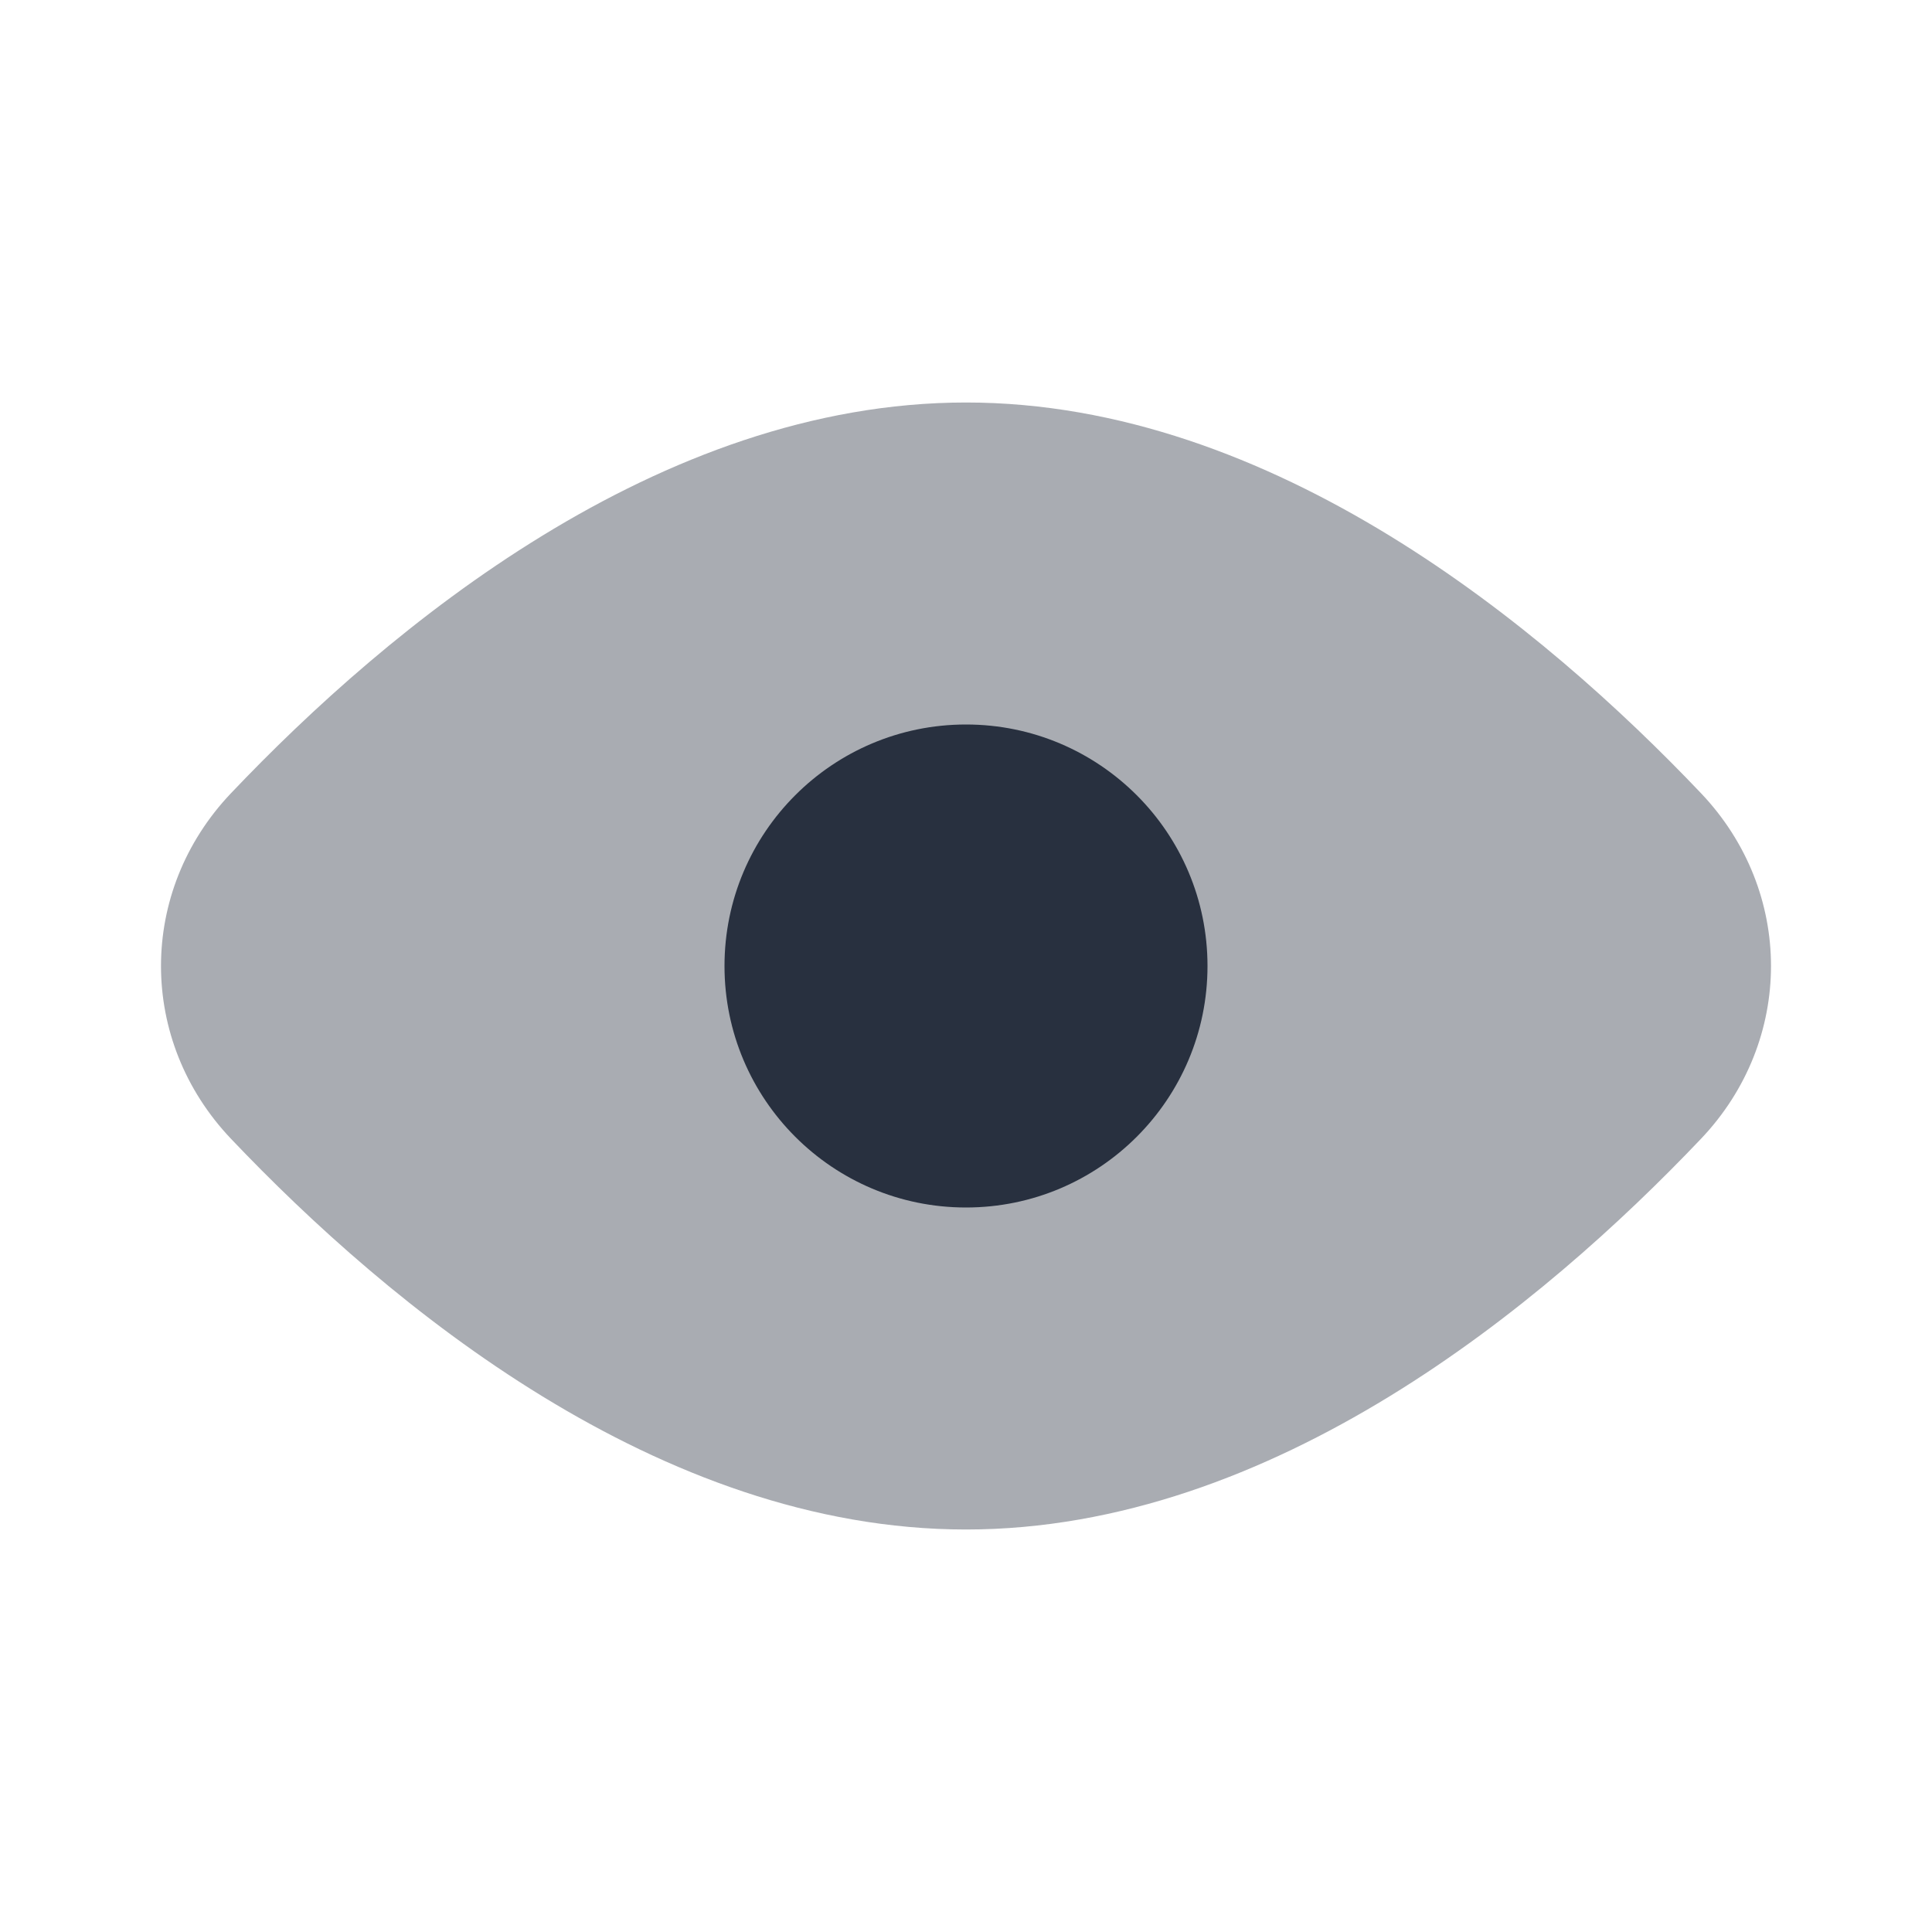 <svg  viewBox="0 0 24 24" fill="none" xmlns="http://www.w3.org/2000/svg">
<path opacity="0.4" d="M21.13 9.853C22.29 11.073 22.29 12.927 21.13 14.147C19.174 16.205 15.816 19 12 19C8.184 19 4.825 16.205 2.87 14.147C1.71 12.927 1.71 11.073 2.87 9.853C4.825 7.795 8.184 5 12 5C15.816 5 19.174 7.795 21.13 9.853Z" fill="#28303F"/>
<circle cx="12" cy="12" r="3" fill="#28303F"/>
</svg>
